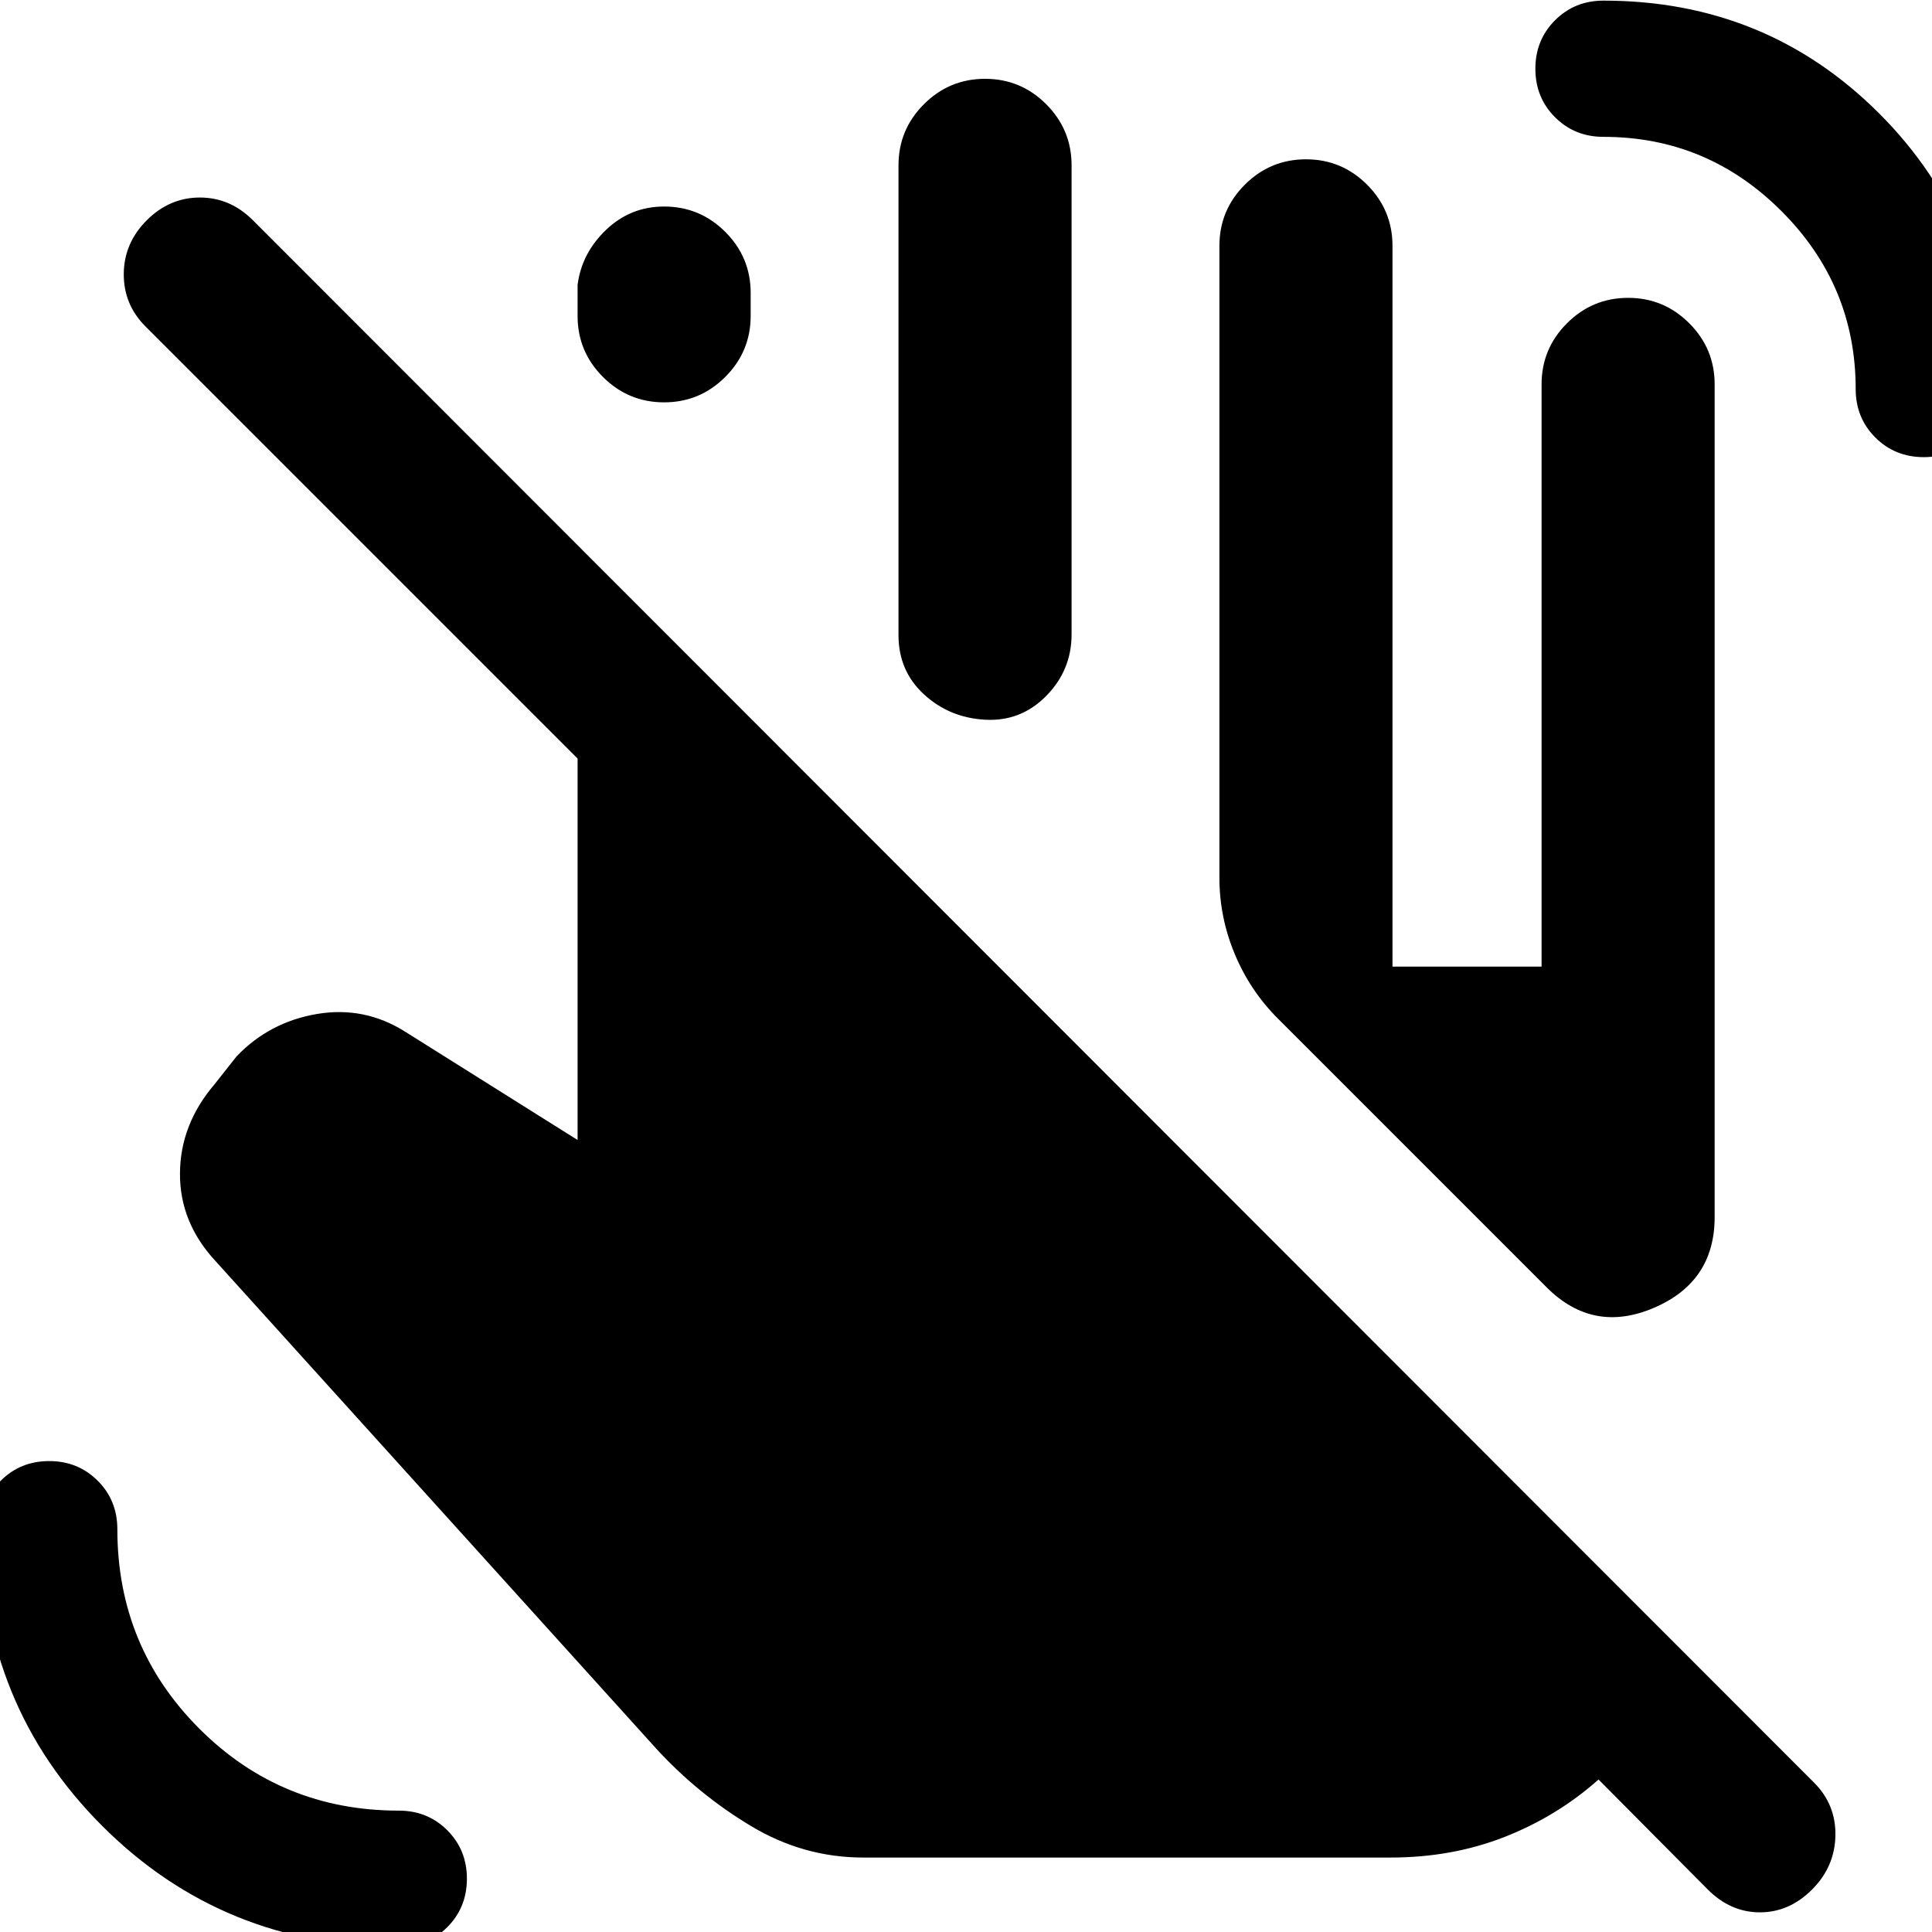 <svg xmlns="http://www.w3.org/2000/svg" height="24" viewBox="0 -960 960 960" width="24"><path d="M198.15 7.38q-87.26 0-147.4-60.13-60.13-60.14-60.13-147.4 0-14.34 9.75-24.09Q10.12-234 24.44-234q14.33 0 24.1 9.76 9.77 9.75 9.77 24.09 0 58.37 40.73 99.11 40.74 40.73 99.11 40.73 14.34 0 24.09 9.75Q232-40.81 232-26.48q0 14.32-9.76 24.09-9.75 9.77-24.09 9.77Zm757.79-740.23q-14.33 0-24.09-9.75-9.77-9.76-9.77-24.09 0-51.54-36.89-88.42Q848.31-892 796.77-892q-14.33 0-24.09-9.75t-9.76-24.08q0-14.32 9.76-24.09t24.09-9.77q80.92 0 136.96 56.04 56.04 56.04 56.04 136.96 0 14.33-9.75 24.09-9.75 9.75-24.08 9.75Zm-350.02 209v-313.99q0-17.75 12.63-30.38 12.63-12.62 30.39-12.62 17.75 0 30.37 12.62 12.61 12.63 12.61 30.38v358.15H766V-769q0-17.75 12.63-30.37Q791.26-812 809.01-812q17.76 0 30.37 12.63Q852-786.75 852-769v413.77q0 32.19-30.19 45.09-30.2 12.91-53.27-10.17L635-453.85q-13.85-13.84-21.46-32.1-7.62-18.26-7.62-37.9ZM287-803v-15.44q2-15.71 14.13-27.33 12.13-11.61 28.88-11.61 17.76 0 30.37 12.6Q373-832.18 373-814.46v11.44q0 17.71-12.63 30.33-12.63 12.61-30.38 12.61-17.76 0-30.37-12.6Q287-785.28 287-803Zm159.46 158.62v-233.46q0-17.75 12.63-30.38 12.63-12.62 30.39-12.62 17.75 0 30.37 12.62 12.61 12.63 12.61 30.38v233.07q0 17.81-12.63 30.6-12.63 12.79-30.38 11.79-17.76-1-30.37-12.63-12.62-11.62-12.62-29.37ZM428.92-37q-29.69 0-55.76-15.66-26.08-15.65-46.77-38.11L107.08-333.39q-17.77-19.15-17.65-43.5.11-24.34 17.11-44.26l11-13.93q16.31-17.07 39.92-21.07 23.62-4 43.93 8.84L287-393.54v-189.54L72.31-797.77q-10.92-10.92-10.81-26.19.12-15.27 11.42-26.58 11.31-11.31 26.39-11.31t26.38 11.31l775.7 776.31Q912.31-63.31 912-47.85q-.31 15.46-11.61 26.77Q889.08-9.77 874.5-9.77t-25.88-11.31l-54.31-54.69q-20.62 18.31-46.7 28.54Q721.54-37 691-37H428.92Z"/></svg>